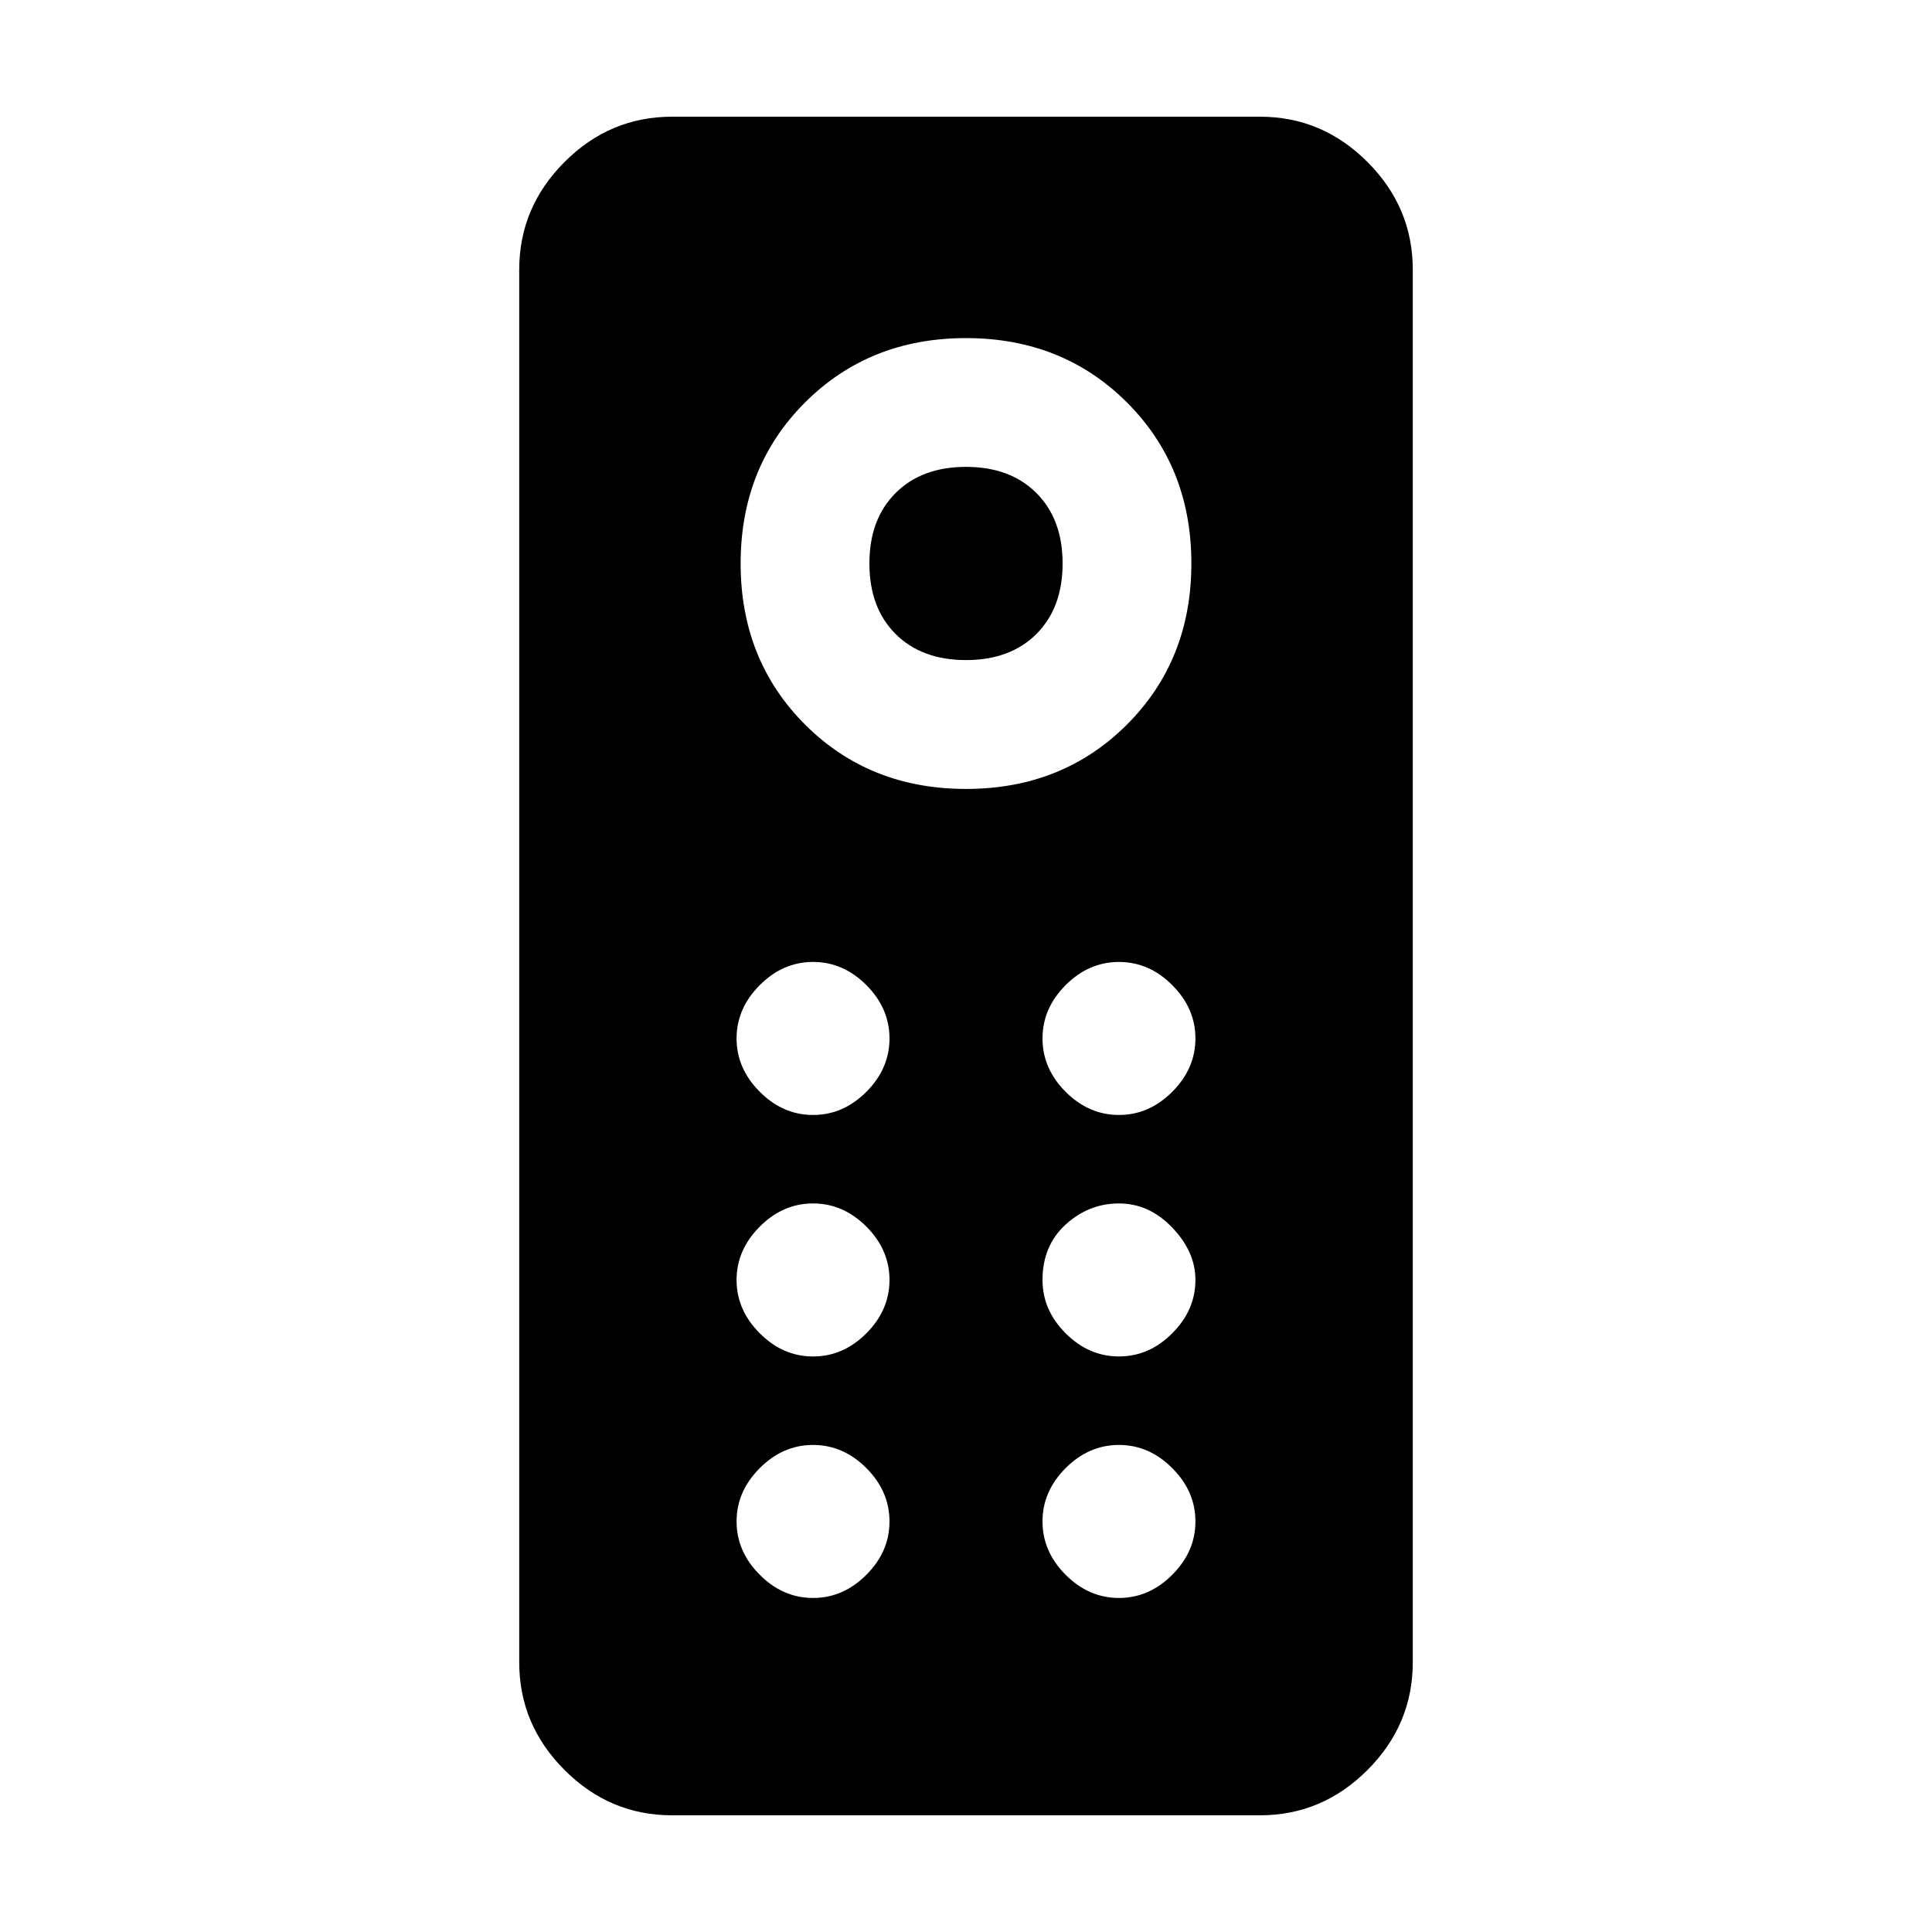 <svg xmlns="http://www.w3.org/2000/svg" height="20" width="20"><path d="M6.958 18.792q-.646 0-1.114-.469-.469-.469-.469-1.115V2.792q0-.646.469-1.115.468-.469 1.114-.469h6.084q.646 0 1.114.469.469.469.469 1.115v14.416q0 .646-.469 1.115-.468.469-1.114.469ZM10 8.167q1 0 1.667-.667.666-.667.666-1.667t-.666-1.666Q11 3.5 10 3.5t-1.667.667q-.666.666-.666 1.666 0 1 .666 1.667Q9 8.167 10 8.167Zm0-1.334q-.458 0-.729-.27Q9 6.292 9 5.833q0-.458.271-.729.271-.271.729-.271.458 0 .729.271.271.271.271.729 0 .459-.271.73-.271.27-.729.27Zm-1.583 4.709q.312 0 .552-.24.239-.24.239-.552 0-.312-.239-.552-.24-.24-.552-.24-.313 0-.552.24-.24.24-.24.552 0 .312.24.552.239.24.552.24Zm3.166 0q.313 0 .552-.24.24-.24.24-.552 0-.312-.24-.552-.239-.24-.552-.24-.312 0-.552.24-.239.24-.239.552 0 .312.239.552.24.24.552.24Zm-3.166 2.5q.312 0 .552-.24.239-.24.239-.552 0-.312-.239-.552-.24-.24-.552-.24-.313 0-.552.24-.24.24-.24.552 0 .312.24.552.239.24.552.24Zm3.166 0q.313 0 .552-.24.24-.24.24-.552 0-.292-.24-.542-.239-.25-.552-.25-.312 0-.552.219-.239.219-.239.573 0 .312.239.552.24.24.552.24Zm-3.166 2.5q.312 0 .552-.24.239-.24.239-.552 0-.312-.239-.552-.24-.24-.552-.24-.313 0-.552.24-.24.24-.24.552 0 .312.24.552.239.24.552.24Zm3.166 0q.313 0 .552-.24.24-.24.24-.552 0-.312-.24-.552-.239-.24-.552-.24-.312 0-.552.24-.239.24-.239.552 0 .312.239.552.24.24.552.24Z"/></svg>